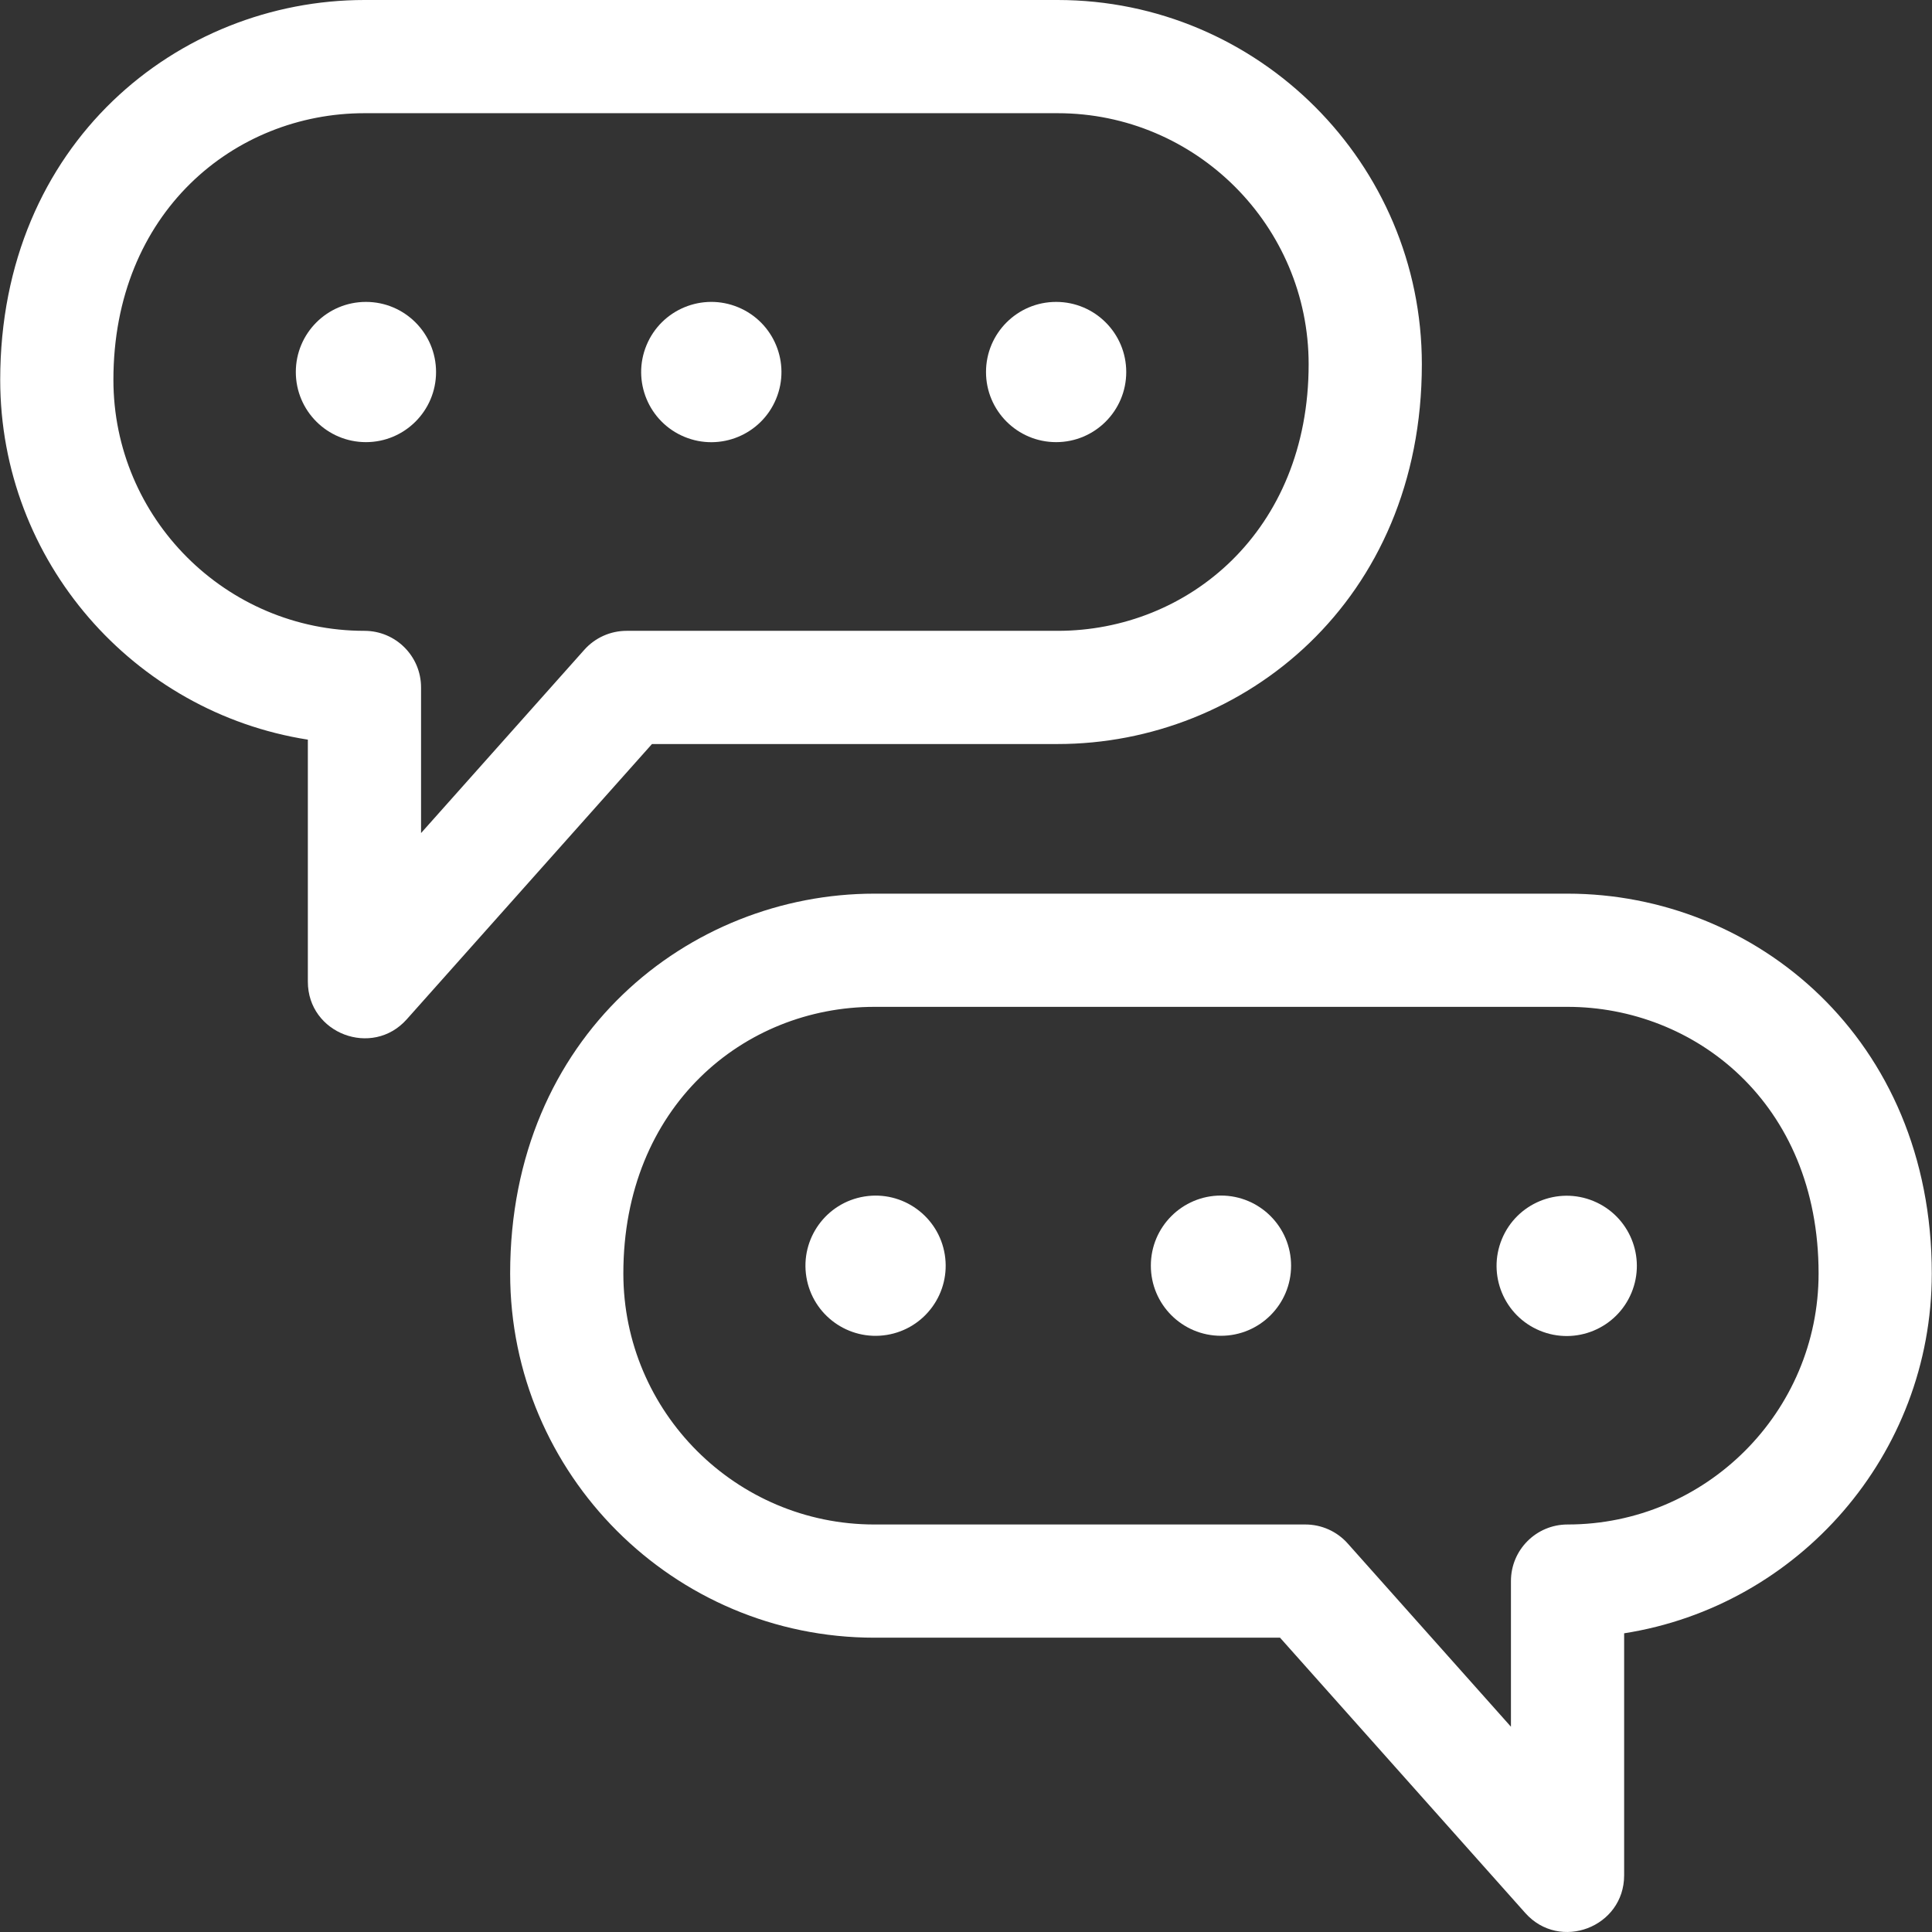 <?xml version="1.0"?>
<svg xmlns="http://www.w3.org/2000/svg" xmlns:xlink="http://www.w3.org/1999/xlink" xmlns:svgjs="http://svgjs.com/svgjs" version="1.1" width="512" height="512" x="0" y="0" viewBox="0 0 512 512" style="enable-background:new 0 0 512 512" xml:space="preserve" class=""><rect x="0" y="0" width="512" height="512" fill="#333333" stroke="none"/><g><g xmlns="http://www.w3.org/2000/svg"><path d="m280.276 197.177c49.287 0 96.529-37.901 96.529-100.648.001-53.226-43.302-96.529-96.529-96.529h-183.691c-49.287 0-96.529 37.901-96.529 100.648 0 48.126 35.4 88.139 81.529 95.366v64.146c0 13.766 17.081 20.215 26.2 9.977l64.993-72.96zm-125.425-24.977-43.267 48.571v-38.594c0-8.284-6.716-15-15-15-36.685 0-66.53-29.845-66.53-66.53 0-44.253 31.964-70.649 66.53-70.649h183.691c36.685 0 66.53 29.845 66.53 66.53 0 44.253-31.965 70.649-66.53 70.649h-114.223c-4.279.001-8.355 1.829-11.201 5.023z" fill="#ffffff" data-original="#000000" style="" class=""/><circle cx="96.977" cy="98.589" r="18.582" fill="#ffffff" data-original="#000000" style="" class=""/><ellipse cx="188.431" cy="98.589" rx="18.582" ry="18.582" transform="matrix(.383 -.924 .924 .383 25.238 234.948)" fill="#ffffff" data-original="#000000" style="" class=""/><circle cx="279.884" cy="98.589" r="18.582" fill="#ffffff" data-original="#000000" style="" class=""/><path d="m415.415 236.828h-183.691c-49.043 0-96.529 37.674-96.529 100.648 0 53.226 43.303 96.529 96.529 96.529h107.498l64.993 72.96c9.156 10.277 26.2 3.76 26.2-9.977v-64.146c46.129-7.227 81.529-47.24 81.529-95.366 0-62.285-46.867-100.648-96.529-100.648zm66.53 100.648c0 36.685-29.845 66.53-66.53 66.53-8.284 0-15 6.716-15 15v38.594l-43.267-48.571c-2.846-3.195-6.922-5.022-11.2-5.022h-114.224c-36.685 0-66.53-29.845-66.53-66.53 0-44.253 31.965-70.649 66.53-70.649h183.691c33.537-.001 66.53 25.307 66.53 70.648z" fill="#ffffff" data-original="#000000" style="" class=""/><ellipse cx="415.023" cy="335.416" rx="18.582" ry="18.582" transform="matrix(.383 -.924 .924 .383 -53.684 590.489)" fill="#ffffff" data-original="#000000" style="" class=""/><circle cx="323.569" cy="335.416" r="18.582" fill="#ffffff" data-original="#000000" style="" class=""/><ellipse cx="232.116" cy="335.416" rx="18.582" ry="18.582" transform="matrix(.987 -.16 .16 .987 -50.731 41.512)" fill="#ffffff" data-original="#000000" style="" class=""/></g></g></svg>
